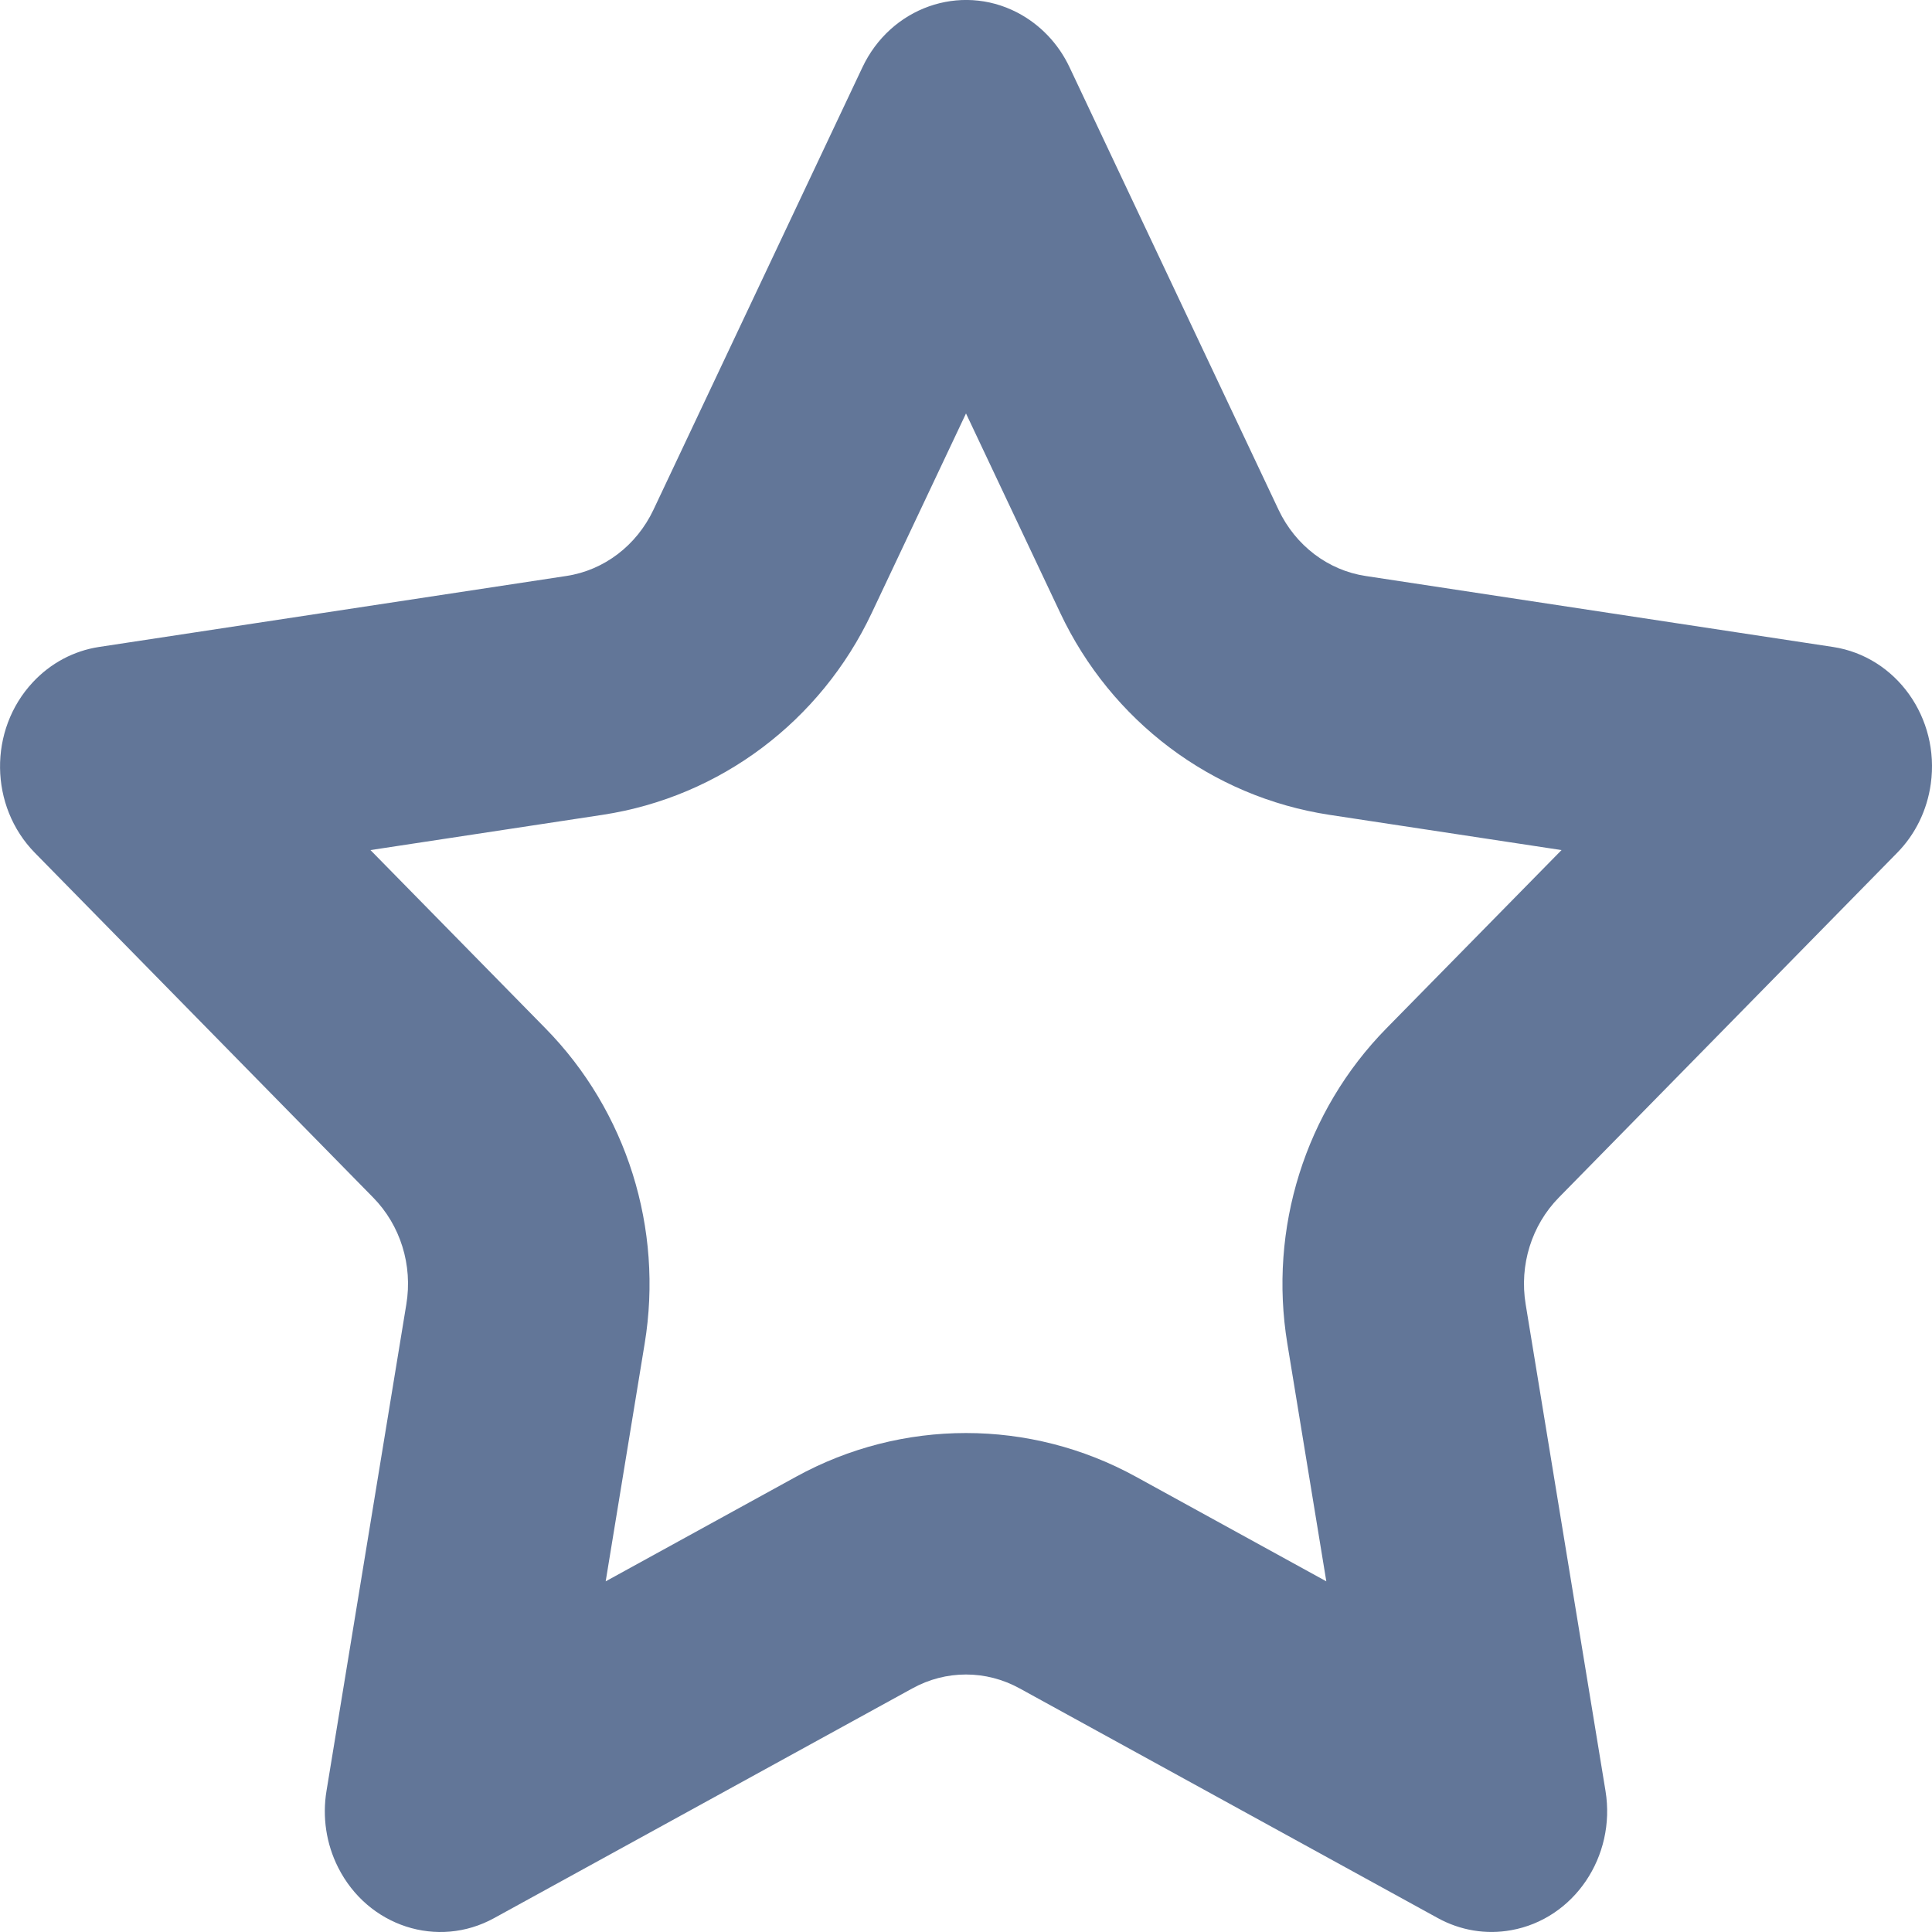 <svg width="16" height="16" viewBox="0 0 16 16" fill="none" xmlns="http://www.w3.org/2000/svg">
<path fill-rule="evenodd" clip-rule="evenodd" d="M7.555 13.983L4.092 15.885C3.625 16.142 3.046 15.954 2.8 15.465C2.702 15.271 2.668 15.048 2.704 14.831L3.365 10.802C3.419 10.477 3.316 10.147 3.09 9.917L0.289 7.063C-0.089 6.678 -0.097 6.045 0.272 5.65C0.419 5.492 0.611 5.39 0.819 5.358L4.69 4.77C5.002 4.723 5.271 4.518 5.411 4.223L7.142 0.558C7.376 0.062 7.95 -0.141 8.423 0.103C8.612 0.201 8.765 0.36 8.858 0.558L10.589 4.223C10.729 4.518 10.998 4.723 11.309 4.77L15.181 5.358C15.704 5.438 16.066 5.945 15.99 6.491C15.96 6.709 15.862 6.91 15.711 7.063L12.91 9.917C12.684 10.147 12.581 10.477 12.635 10.802L13.296 14.831C13.385 15.375 13.035 15.892 12.515 15.985C12.307 16.023 12.094 15.987 11.908 15.885L8.445 13.983C8.166 13.829 7.833 13.829 7.555 13.983ZM5.016 13.096L6.592 12.23C7.47 11.747 8.53 11.747 9.408 12.23L10.984 13.096L10.661 11.126C10.505 10.176 10.807 9.203 11.482 8.516L12.932 7.04L11.009 6.748C10.032 6.599 9.202 5.969 8.781 5.077L8 3.424L7.219 5.077C6.798 5.969 5.968 6.599 4.991 6.748L3.068 7.04L4.517 8.516C5.192 9.203 5.495 10.176 5.339 11.126L5.016 13.096Z" fill="#627698"/>
</svg>
